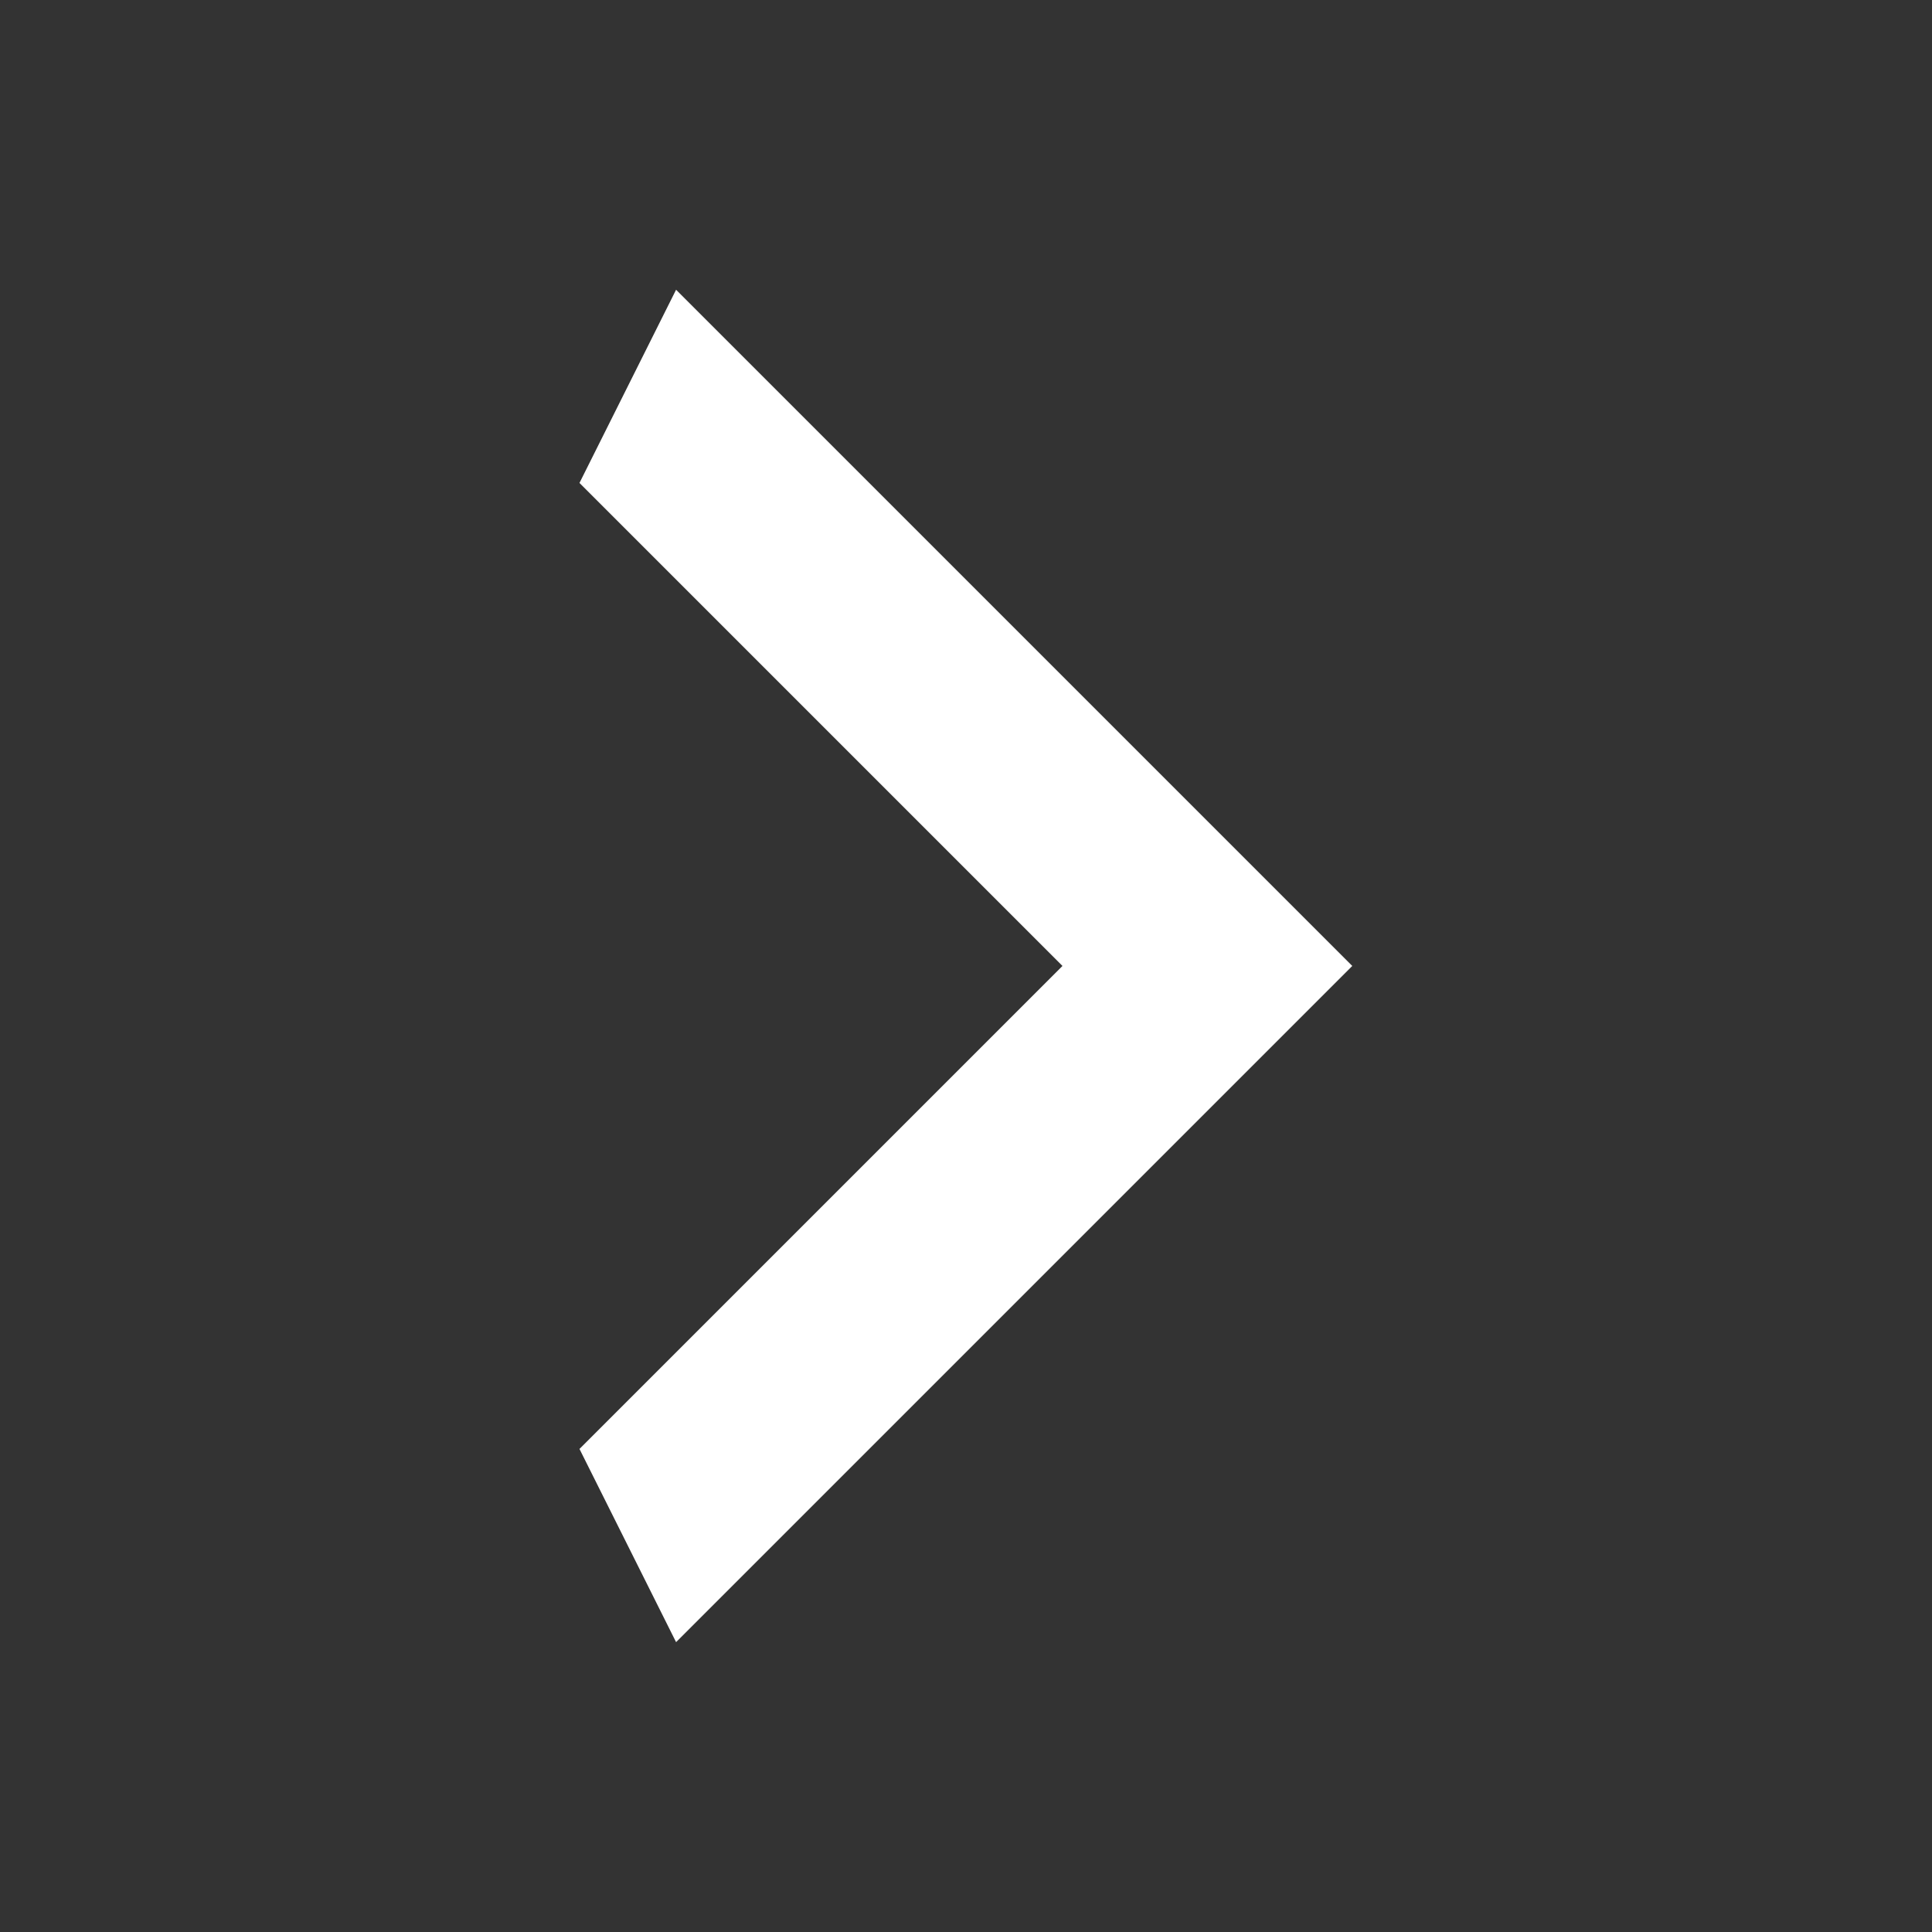 <svg width="32" height="32" viewBox="0 0 32 32" fill="none" xmlns="http://www.w3.org/2000/svg">
<rect x="0" y="0" width="32" height="32" fill="#333333" stroke="none"/>
<path d="M9.598 7.999L17.598 15.999L9.598 23.999L11.198 27.199L22.398 15.999L11.198 4.799L9.598 7.999Z" fill="white"/>
</svg>
